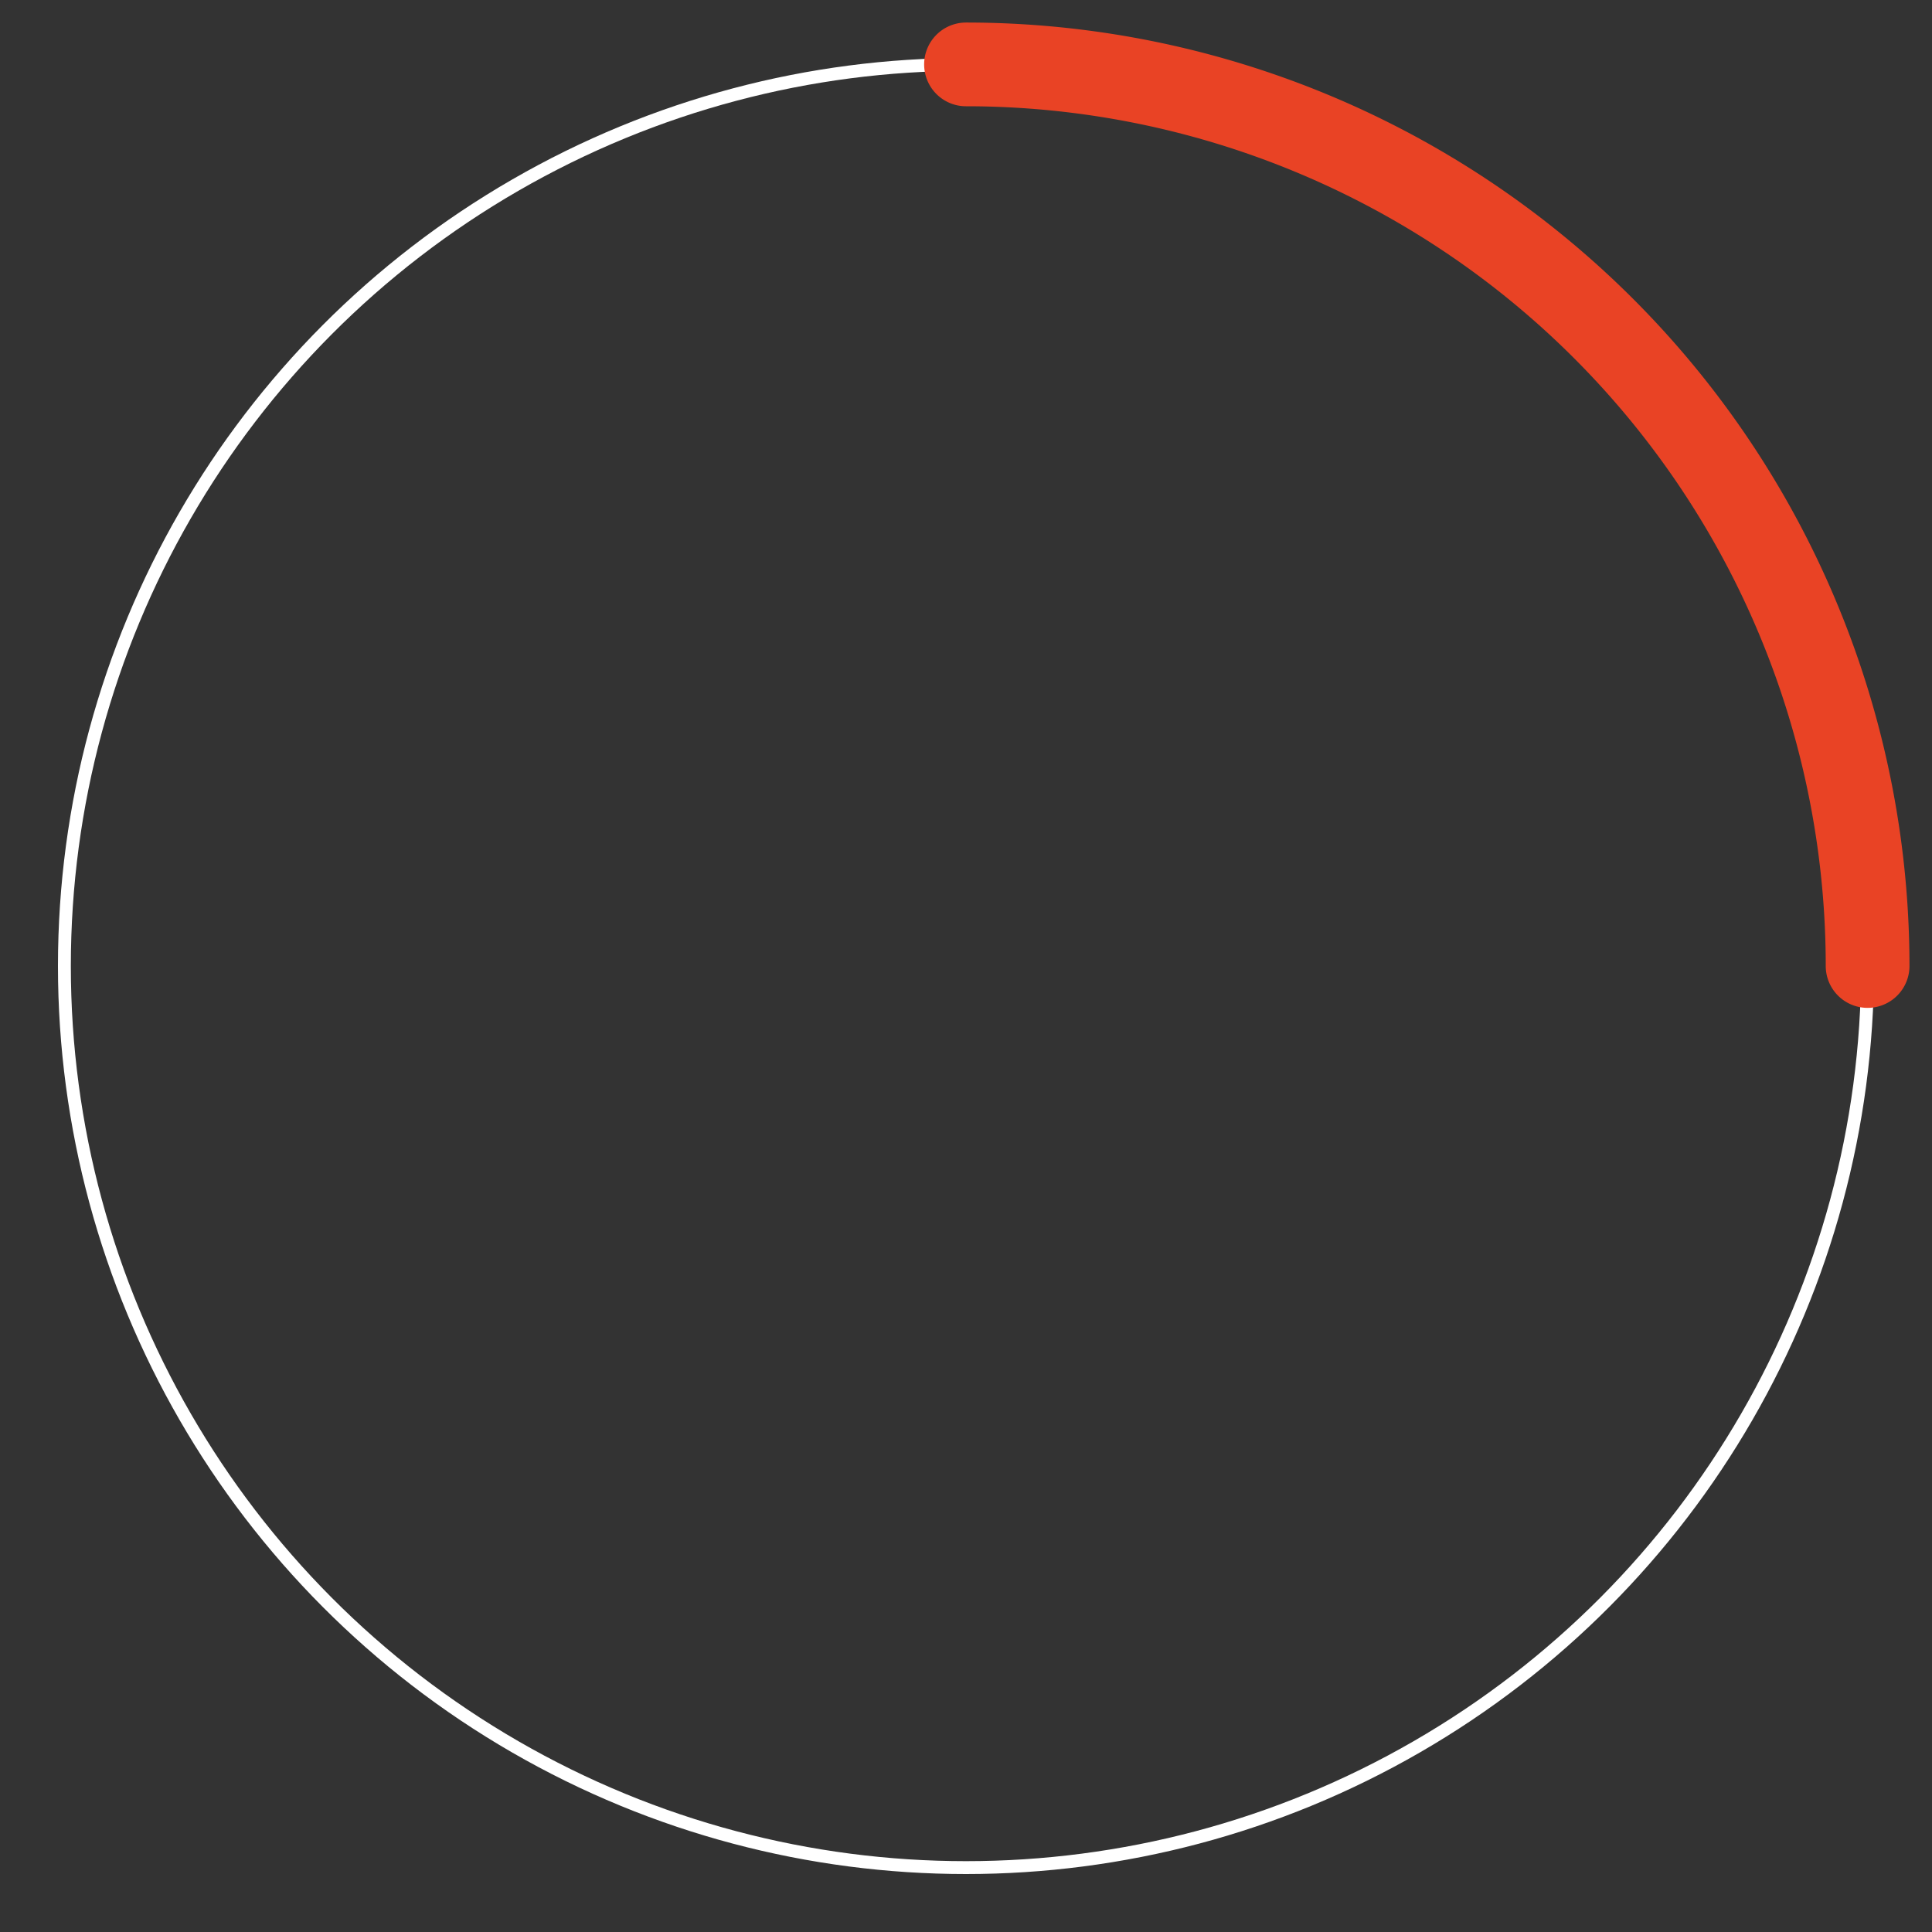 <svg id="Layer_1" data-name="Layer 1" xmlns="http://www.w3.org/2000/svg" viewBox="0 0 300 300"><rect x="0" y="0" width="300" height="300" fill="#333333" stroke="none"/><defs><style>.cls-1,.cls-2{fill:none;}.cls-1{stroke:#fff;stroke-miterlimit:10;stroke-width:2px;}.cls-2{stroke:#e94325;stroke-linecap:round;stroke-linejoin:round;stroke-width:13px;}</style></defs><circle class="cls-1" cx="150" cy="150" r="140"/><path class="cls-2" d="M150,10A140,140,0,0,1,290,150"/></svg>